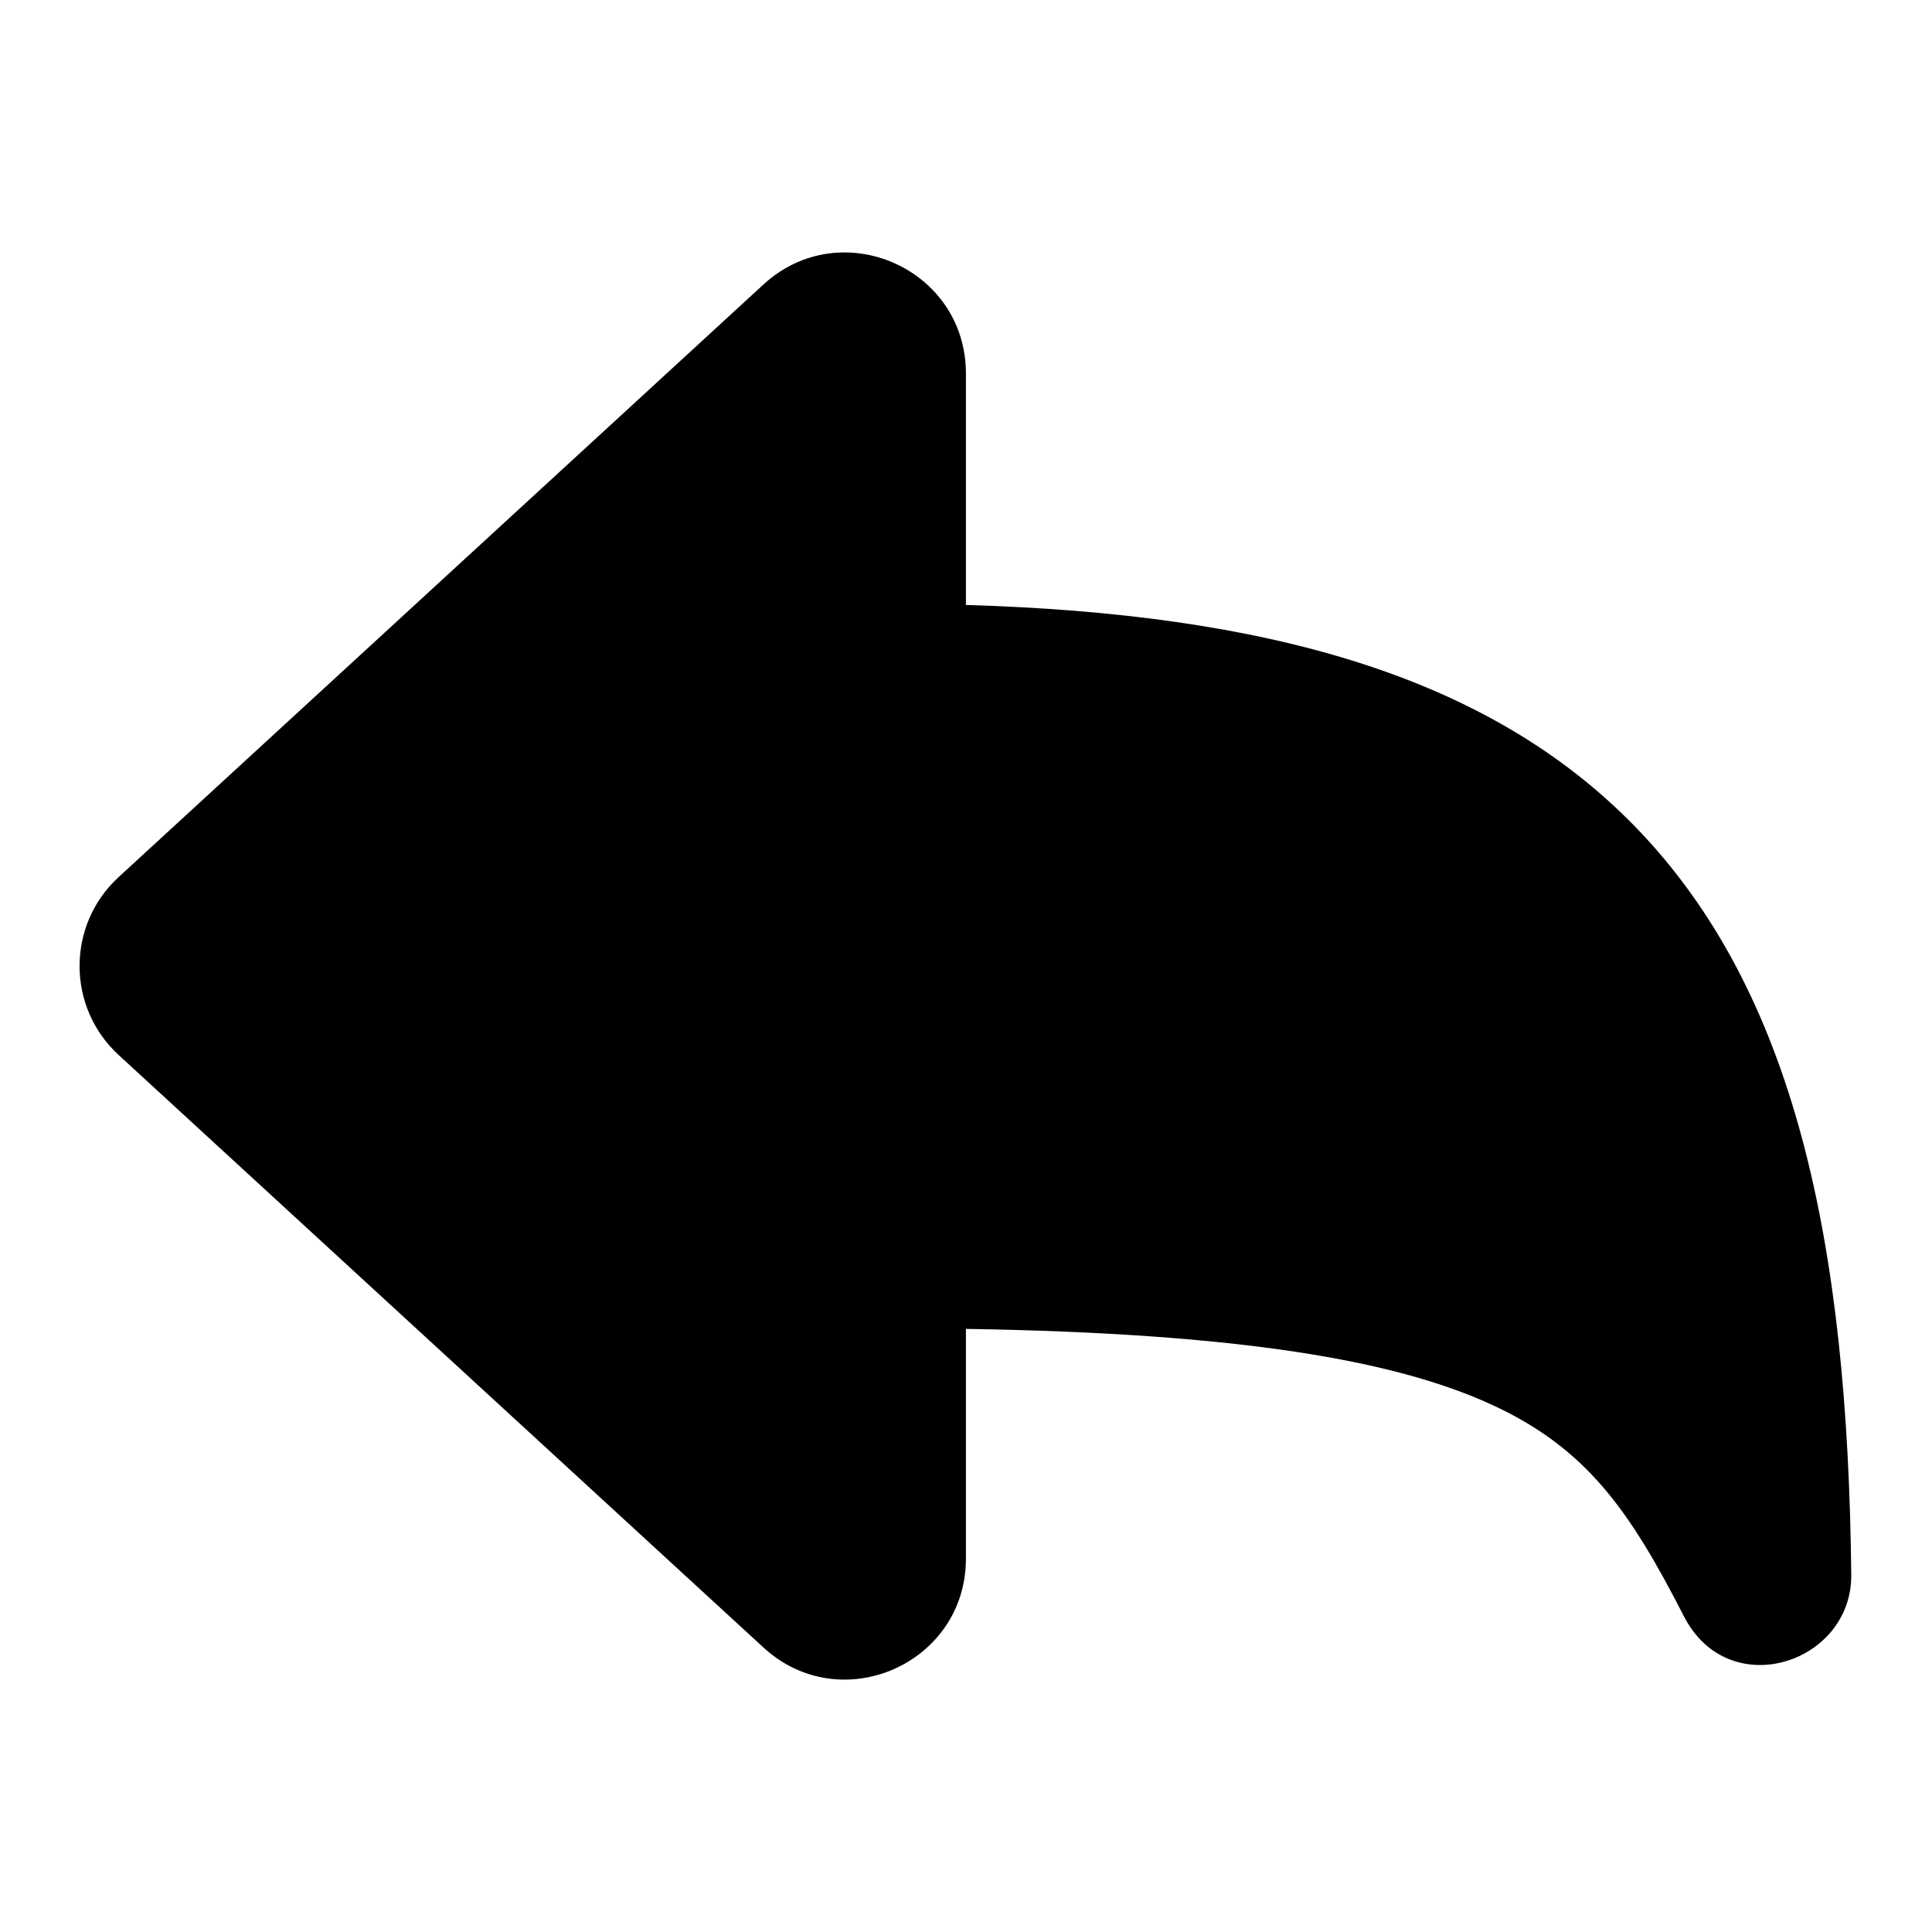 <svg width="24" height="24" viewBox="0 0 24 24" fill="none" xmlns="http://www.w3.org/2000/svg">
<path d="M11.999 4.639C11.999 3.333 10.446 2.651 9.484 3.534L1.473 10.896C0.827 11.49 0.827 12.51 1.473 13.105L9.484 20.466C10.446 21.35 11.999 20.668 11.999 19.362V16.508C15.417 16.562 17.325 16.901 18.512 17.441C19.708 17.985 20.245 18.765 20.918 20.078C21.476 21.166 23.008 20.661 22.997 19.562C22.954 15.431 22.298 12.316 20.318 10.275C18.488 8.389 15.729 7.625 11.999 7.515V4.639Z" fill="black"/>
</svg>
